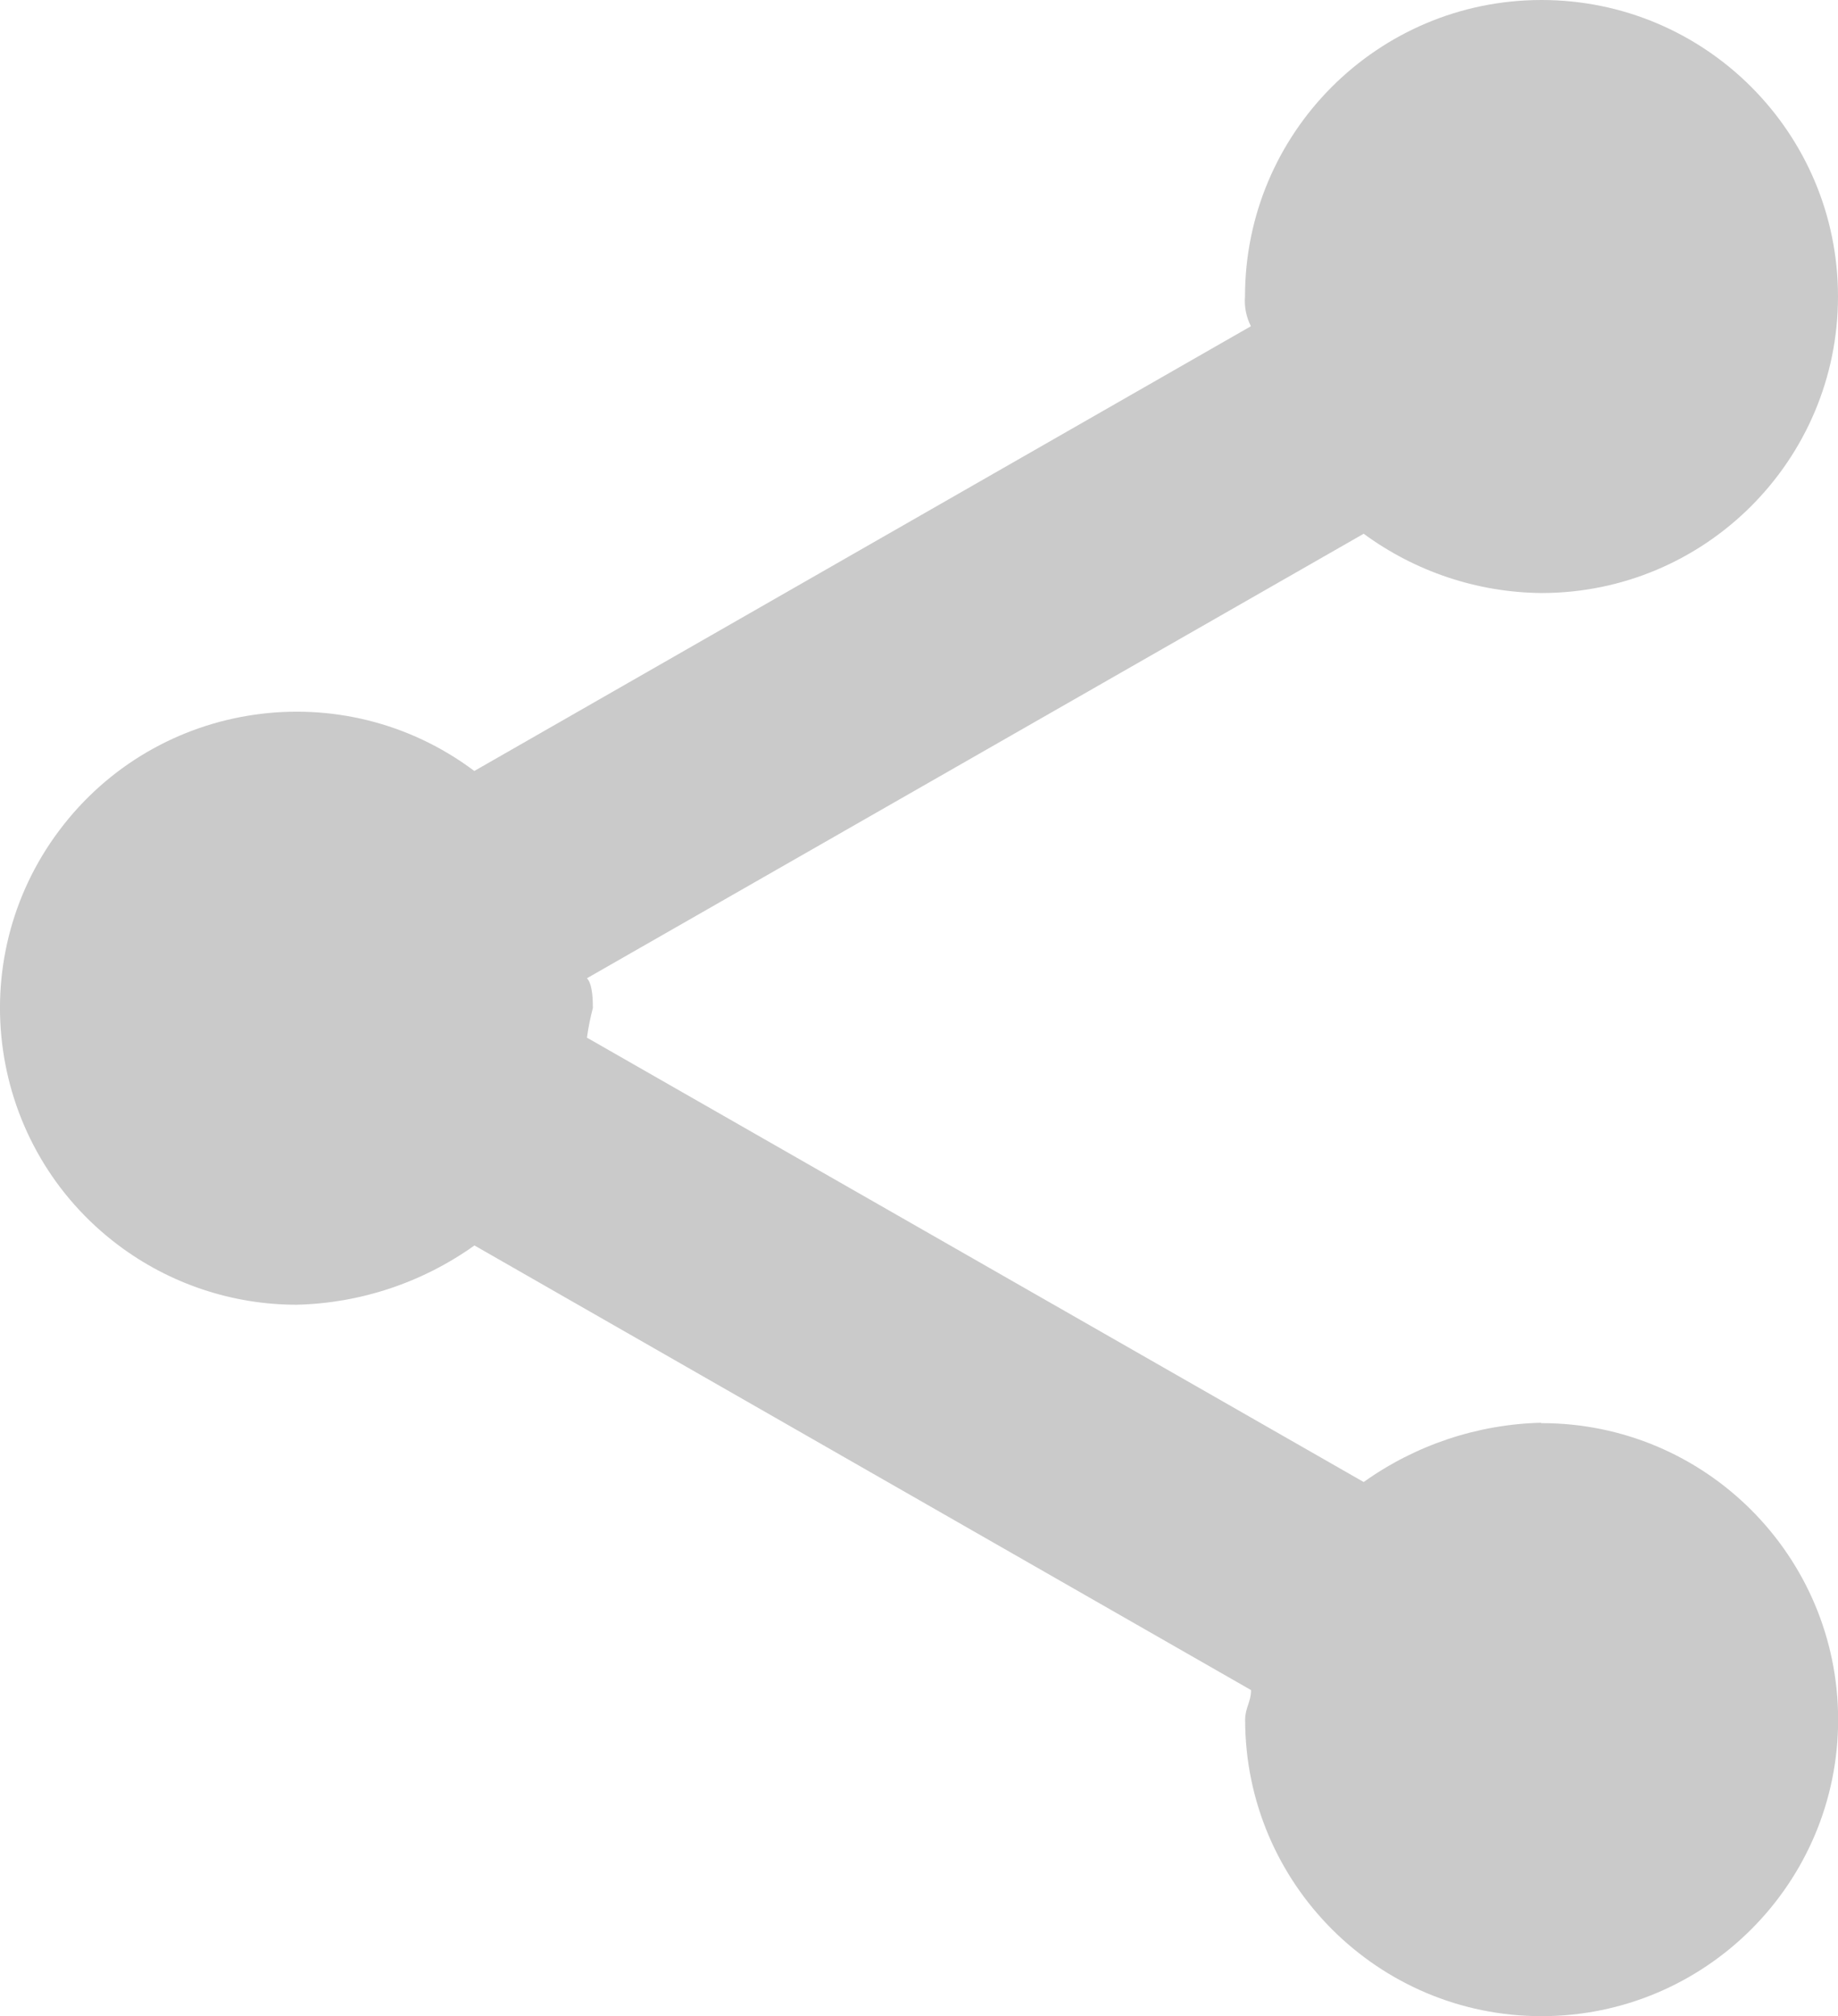 <?xml version="1.0" encoding="utf-8"?>
<!-- Generator: Adobe Illustrator 25.2.3, SVG Export Plug-In . SVG Version: 6.00 Build 0)  -->
<svg version="1.1" id="Layer_1" xmlns="http://www.w3.org/2000/svg" xmlns:xlink="http://www.w3.org/1999/xlink" x="0px" y="0px"
	 viewBox="0 0 13.675 15" style="enable-background:new 0 0 13.675 15;" xml:space="preserve">
<style type="text/css">
	.st0{fill:#CACACA;}
</style>
<path id="np_share_888726_000000" class="st0" d="M11.469,10.585c-0.475,0.011-0.936,0.165-1.323,0.441L4.367,7.72
	c0.01-0.074,0.025-0.148,0.044-0.221c0-0.044,0-0.176-0.044-0.221l5.779-3.307c0.384,0.282,0.847,0.437,1.323,0.441
	c1.218,0,2.206-0.988,2.206-2.206S12.688,0,11.469,0c-1.218,0-2.206,0.988-2.206,2.206v0C9.257,2.282,9.272,2.359,9.307,2.427
	L3.529,5.736C2.555,5.005,1.172,5.203,0.441,6.178C-0.29,7.152-0.092,8.535,0.883,9.266c0.382,0.286,0.846,0.441,1.324,0.441
	c0.475-0.011,0.936-0.165,1.323-0.441l5.778,3.308c0,0.088-0.044,0.132-0.044,0.221c0.001,1.218,0.989,2.206,2.207,2.205
	s2.206-0.989,2.205-2.207c-0.001-1.218-0.989-2.206-2.207-2.205c-0.002,0-0.003,0-0.005,0L11.469,10.585z"/>
</svg>

